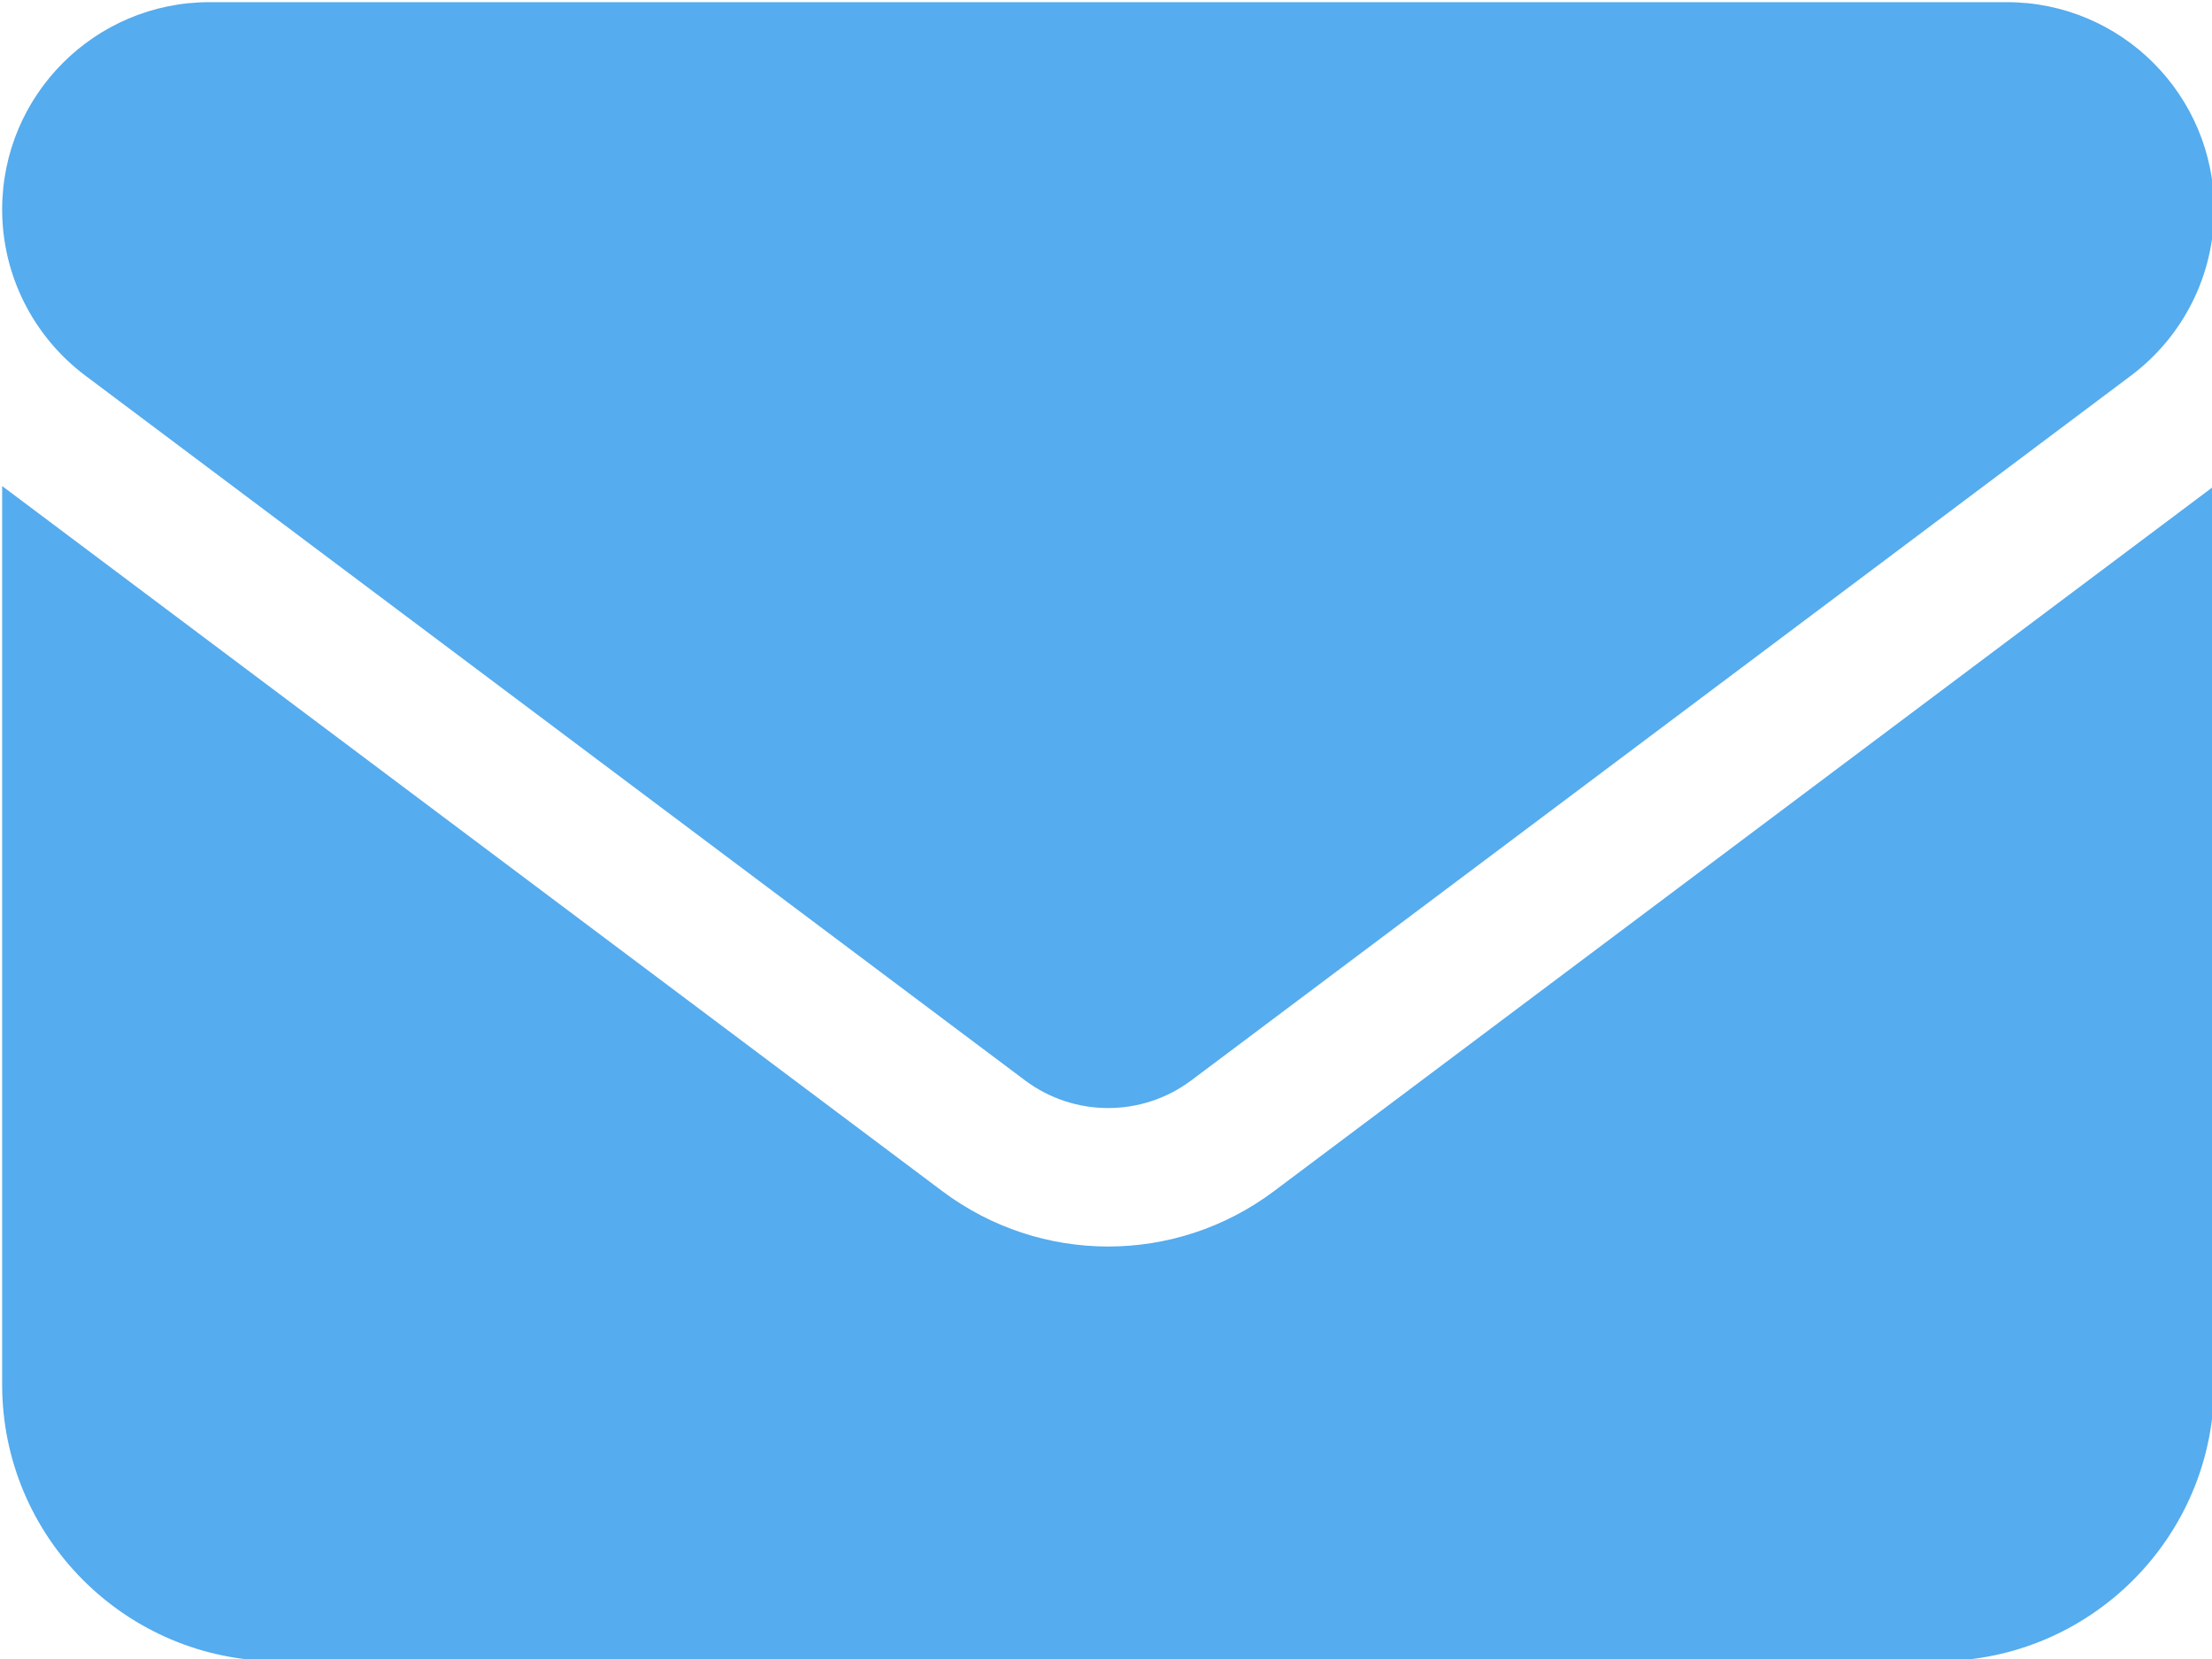 <?xml version="1.0" encoding="UTF-8" standalone="no" ?>
<!DOCTYPE svg PUBLIC "-//W3C//DTD SVG 1.1//EN" "http://www.w3.org/Graphics/SVG/1.1/DTD/svg11.dtd">
<svg xmlns="http://www.w3.org/2000/svg" xmlns:xlink="http://www.w3.org/1999/xlink" version="1.1" width="512" height="384" viewBox="0 0 512 384" xml:space="preserve">
<desc>Created with Fabric.js 3.6.3</desc>
<defs>
</defs>
<g transform="matrix(1 0 0 1 256.5 192.5)"  >
<path style="stroke: none; stroke-width: 1; stroke-dasharray: none; stroke-linecap: butt; stroke-dashoffset: 0; stroke-linejoin: miter; stroke-miterlimit: 4; fill: rgb(85,172,238); fill-rule: nonzero; opacity: 1;"  transform=" translate(-256, -256)" d="M 464 64 C 490.5 64 512 85.49 512 112 C 512 127.1 504.9 141.3 492.8 150.4 L 275.2 313.6 C 263.8 322.1 248.2 322.1 236.8 313.6 L 19.2 150.4 C 7.113 141.3 0 127.1 0 112 C 0 85.49 21.49 64 48 64 H 464 z M 217.6 339.2 C 240.4 356.3 271.6 356.3 294.4 339.2 L 512 176 V 384 C 512 419.3 483.3 448 448 448 H 64 C 28.65 448 0 419.3 0 384 V 176 L 217.6 339.2 z" stroke-linecap="round" />
</g>
</svg>